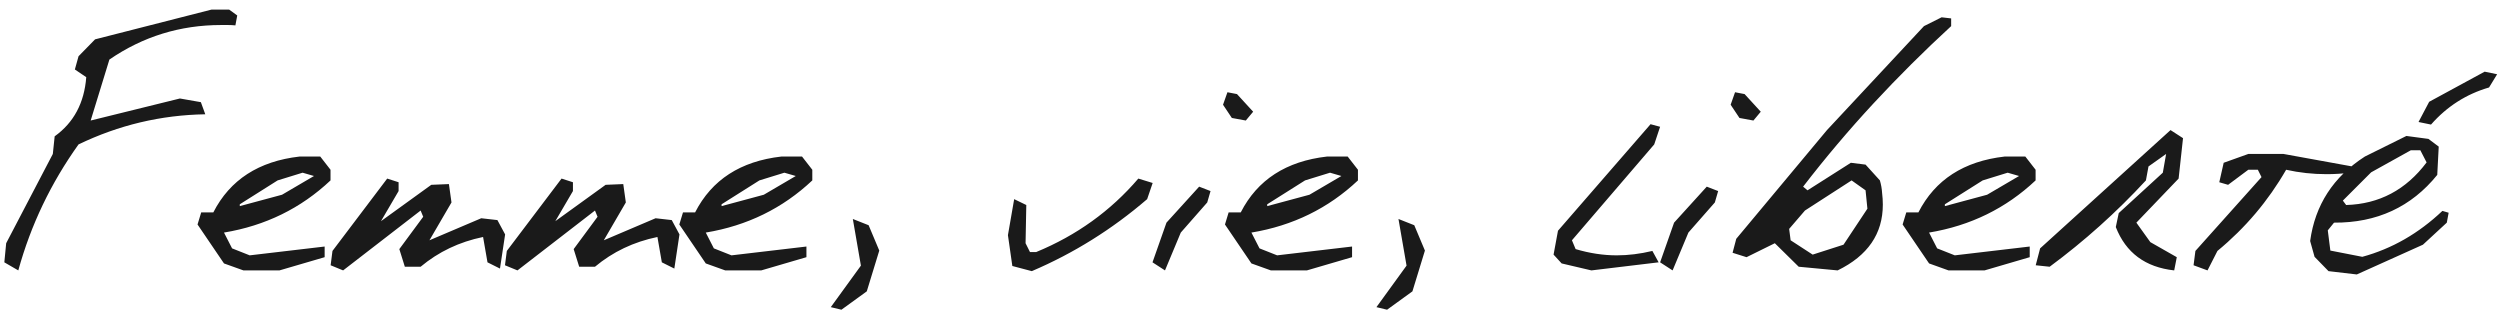 <svg width="245" height="31" viewBox="0 0 245 31" fill="none" xmlns="http://www.w3.org/2000/svg">
<path d="M22.457 0.94L23.249 1.516L23.069 2.488C22.829 2.464 22.589 2.452 22.349 2.452C22.133 2.452 21.905 2.452 21.665 2.452C17.657 2.452 14.009 3.58 10.721 5.836L8.885 11.812L17.633 9.652L19.685 10.012L20.117 11.2C15.773 11.272 11.633 12.256 7.697 14.152C4.985 17.944 3.017 22.06 1.793 26.5L0.425 25.708L0.605 23.836L5.177 15.088L5.357 13.36C7.229 12.016 8.261 10.084 8.453 7.564L7.337 6.808L7.697 5.512L9.317 3.856L20.729 0.94H22.457ZM31.383 15.34L32.391 16.636V17.68C29.487 20.416 26.007 22.12 21.951 22.792L22.743 24.34L24.471 25.024L31.815 24.16V25.204L27.387 26.5H23.859L21.951 25.816L19.359 22L19.719 20.812H20.907C22.539 17.62 25.359 15.796 29.367 15.34H31.383ZM27.207 17.68L23.499 20.02V20.2L27.639 19.084L30.771 17.248L29.655 16.924L27.207 17.68ZM39.062 17.86V18.724L37.334 21.676L42.266 18.112L43.994 18.04L44.246 19.84L42.086 23.548L47.162 21.388L48.746 21.568L49.502 22.972L48.998 26.32L47.774 25.708L47.342 23.224C45.014 23.704 42.974 24.676 41.222 26.14H39.674L39.134 24.412L41.474 21.244L41.222 20.632L33.626 26.5L32.402 25.996L32.582 24.592L37.946 17.5L39.062 17.86ZM56.148 17.86V18.724L54.42 21.676L59.352 18.112L61.08 18.04L61.332 19.84L59.172 23.548L64.248 21.388L65.832 21.568L66.588 22.972L66.084 26.32L64.86 25.708L64.428 23.224C62.1 23.704 60.06 24.676 58.308 26.14H56.76L56.22 24.412L58.56 21.244L58.308 20.632L50.712 26.5L49.488 25.996L49.668 24.592L55.032 17.5L56.148 17.86ZM78.598 15.34L79.606 16.636V17.68C76.702 20.416 73.222 22.12 69.166 22.792L69.958 24.34L71.686 25.024L79.03 24.16V25.204L74.602 26.5H71.074L69.166 25.816L66.574 22L66.934 20.812H68.122C69.754 17.62 72.574 15.796 76.582 15.34H78.598ZM74.422 17.68L70.714 20.02V20.2L74.854 19.084L77.986 17.248L76.87 16.924L74.422 17.68ZM83.577 21.46L85.125 22.072L86.169 24.556L84.945 28.552L82.461 30.352L81.417 30.1L84.369 26.032L83.577 21.46ZM112.961 17.932L112.421 19.516C108.989 22.468 105.221 24.82 101.117 26.572L99.209 26.068L98.777 23.044L99.389 19.516L100.577 20.092L100.505 23.836L100.937 24.7H101.549C105.509 23.068 108.845 20.668 111.557 17.5L112.961 17.932ZM117.517 18.292L118.633 18.724L118.309 19.84L115.717 22.792L114.169 26.5L112.945 25.708L114.313 21.82L117.517 18.292ZM120.289 9.04L121.225 9.22L122.809 10.948L122.089 11.812L120.721 11.56L119.857 10.264L120.289 9.04ZM132.071 15.34L133.079 16.636V17.68C130.175 20.416 126.695 22.12 122.639 22.792L123.431 24.34L125.159 25.024L132.503 24.16V25.204L128.075 26.5H124.547L122.639 25.816L120.047 22L120.407 20.812H121.595C123.227 17.62 126.047 15.796 130.055 15.34H132.071ZM127.895 17.68L124.187 20.02V20.2L128.327 19.084L131.459 17.248L130.343 16.924L127.895 17.68ZM137.05 21.46L138.598 22.072L139.642 24.556L138.418 28.552L135.934 30.352L134.89 30.1L137.842 26.032L137.05 21.46ZM162.69 12.424L162.114 14.152L154.05 23.548L154.41 24.412C155.778 24.82 157.122 25.024 158.442 25.024C159.57 25.024 160.734 24.88 161.934 24.592L162.546 25.708L155.958 26.5L153.042 25.816L152.25 24.952L152.682 22.612L161.754 12.172L162.69 12.424ZM167.263 18.292L168.379 18.724L168.055 19.84L165.463 22.792L163.915 26.5L162.691 25.708L164.059 21.82L167.263 18.292ZM170.035 9.04L170.971 9.22L172.555 10.948L171.835 11.812L170.467 11.56L169.603 10.264L170.035 9.04ZM191.213 1.804V2.56C188.549 5.008 186.005 7.54 183.581 10.156C181.181 12.748 178.889 15.46 176.705 18.292L177.137 18.652L181.385 15.952L182.825 16.132L184.229 17.68C184.349 18.088 184.421 18.496 184.445 18.904C184.493 19.288 184.517 19.672 184.517 20.056C184.517 22.912 183.041 25.06 180.089 26.5L176.273 26.14L173.933 23.836L171.161 25.204L169.793 24.772L170.153 23.404L179.045 12.748L188.549 2.56L190.277 1.696L191.213 1.804ZM176.885 20.632L175.337 22.432L175.481 23.548L177.641 24.952L180.665 23.98L183.005 20.452L182.825 18.652L181.457 17.68L176.885 20.632ZM198.481 15.34L199.489 16.636V17.68C196.585 20.416 193.105 22.12 189.049 22.792L189.841 24.34L191.569 25.024L198.913 24.16V25.204L194.485 26.5H190.957L189.049 25.816L186.457 22L186.817 20.812H188.005C189.637 17.62 192.457 15.796 196.465 15.34H198.481ZM194.305 17.68L190.597 20.02V20.2L194.737 19.084L197.869 17.248L196.753 16.924L194.305 17.68ZM213.936 13.54L213.504 17.5L209.364 21.82L210.732 23.728L213.324 25.204L213.072 26.5C210.24 26.188 208.332 24.772 207.348 22.252L207.636 20.884L211.956 16.924L212.28 15.088L210.552 16.312L210.3 17.68C207.42 20.8 204.276 23.62 200.868 26.14L199.5 25.996L199.932 24.34L212.712 12.748L213.936 13.54ZM223.789 15.088L230.521 16.312L230.341 16.924C229.933 16.972 229.537 17.008 229.153 17.032C228.793 17.056 228.409 17.068 228.001 17.068C226.657 17.068 225.337 16.924 224.041 16.636C222.289 19.684 220.045 22.336 217.309 24.592L216.337 26.5L214.969 25.996L215.149 24.592L221.629 17.356L221.269 16.636H220.333L218.353 18.112L217.489 17.86L217.921 15.952L220.333 15.088H223.789ZM237.987 13.612L238.995 14.368L238.851 17.14C236.307 20.284 232.935 21.844 228.735 21.82L228.123 22.576L228.375 24.556L231.507 25.168C234.411 24.376 237.027 22.876 239.355 20.668L239.967 20.848L239.787 21.82L237.447 23.98L230.967 26.896L228.195 26.572L226.827 25.168L226.395 23.62C226.875 20.092 228.663 17.332 231.759 15.34L235.827 13.324L237.987 13.612ZM232.371 16.888L229.599 19.66L229.923 20.092C233.163 19.996 235.791 18.604 237.807 15.916L237.195 14.728H236.259L232.371 16.888ZM244.719 7.276L243.927 8.572C241.695 9.22 239.799 10.432 238.239 12.208L237.015 11.956L238.059 9.976L243.495 7.024L244.719 7.276Z" fill="#1A1A1A"/>
</svg>
